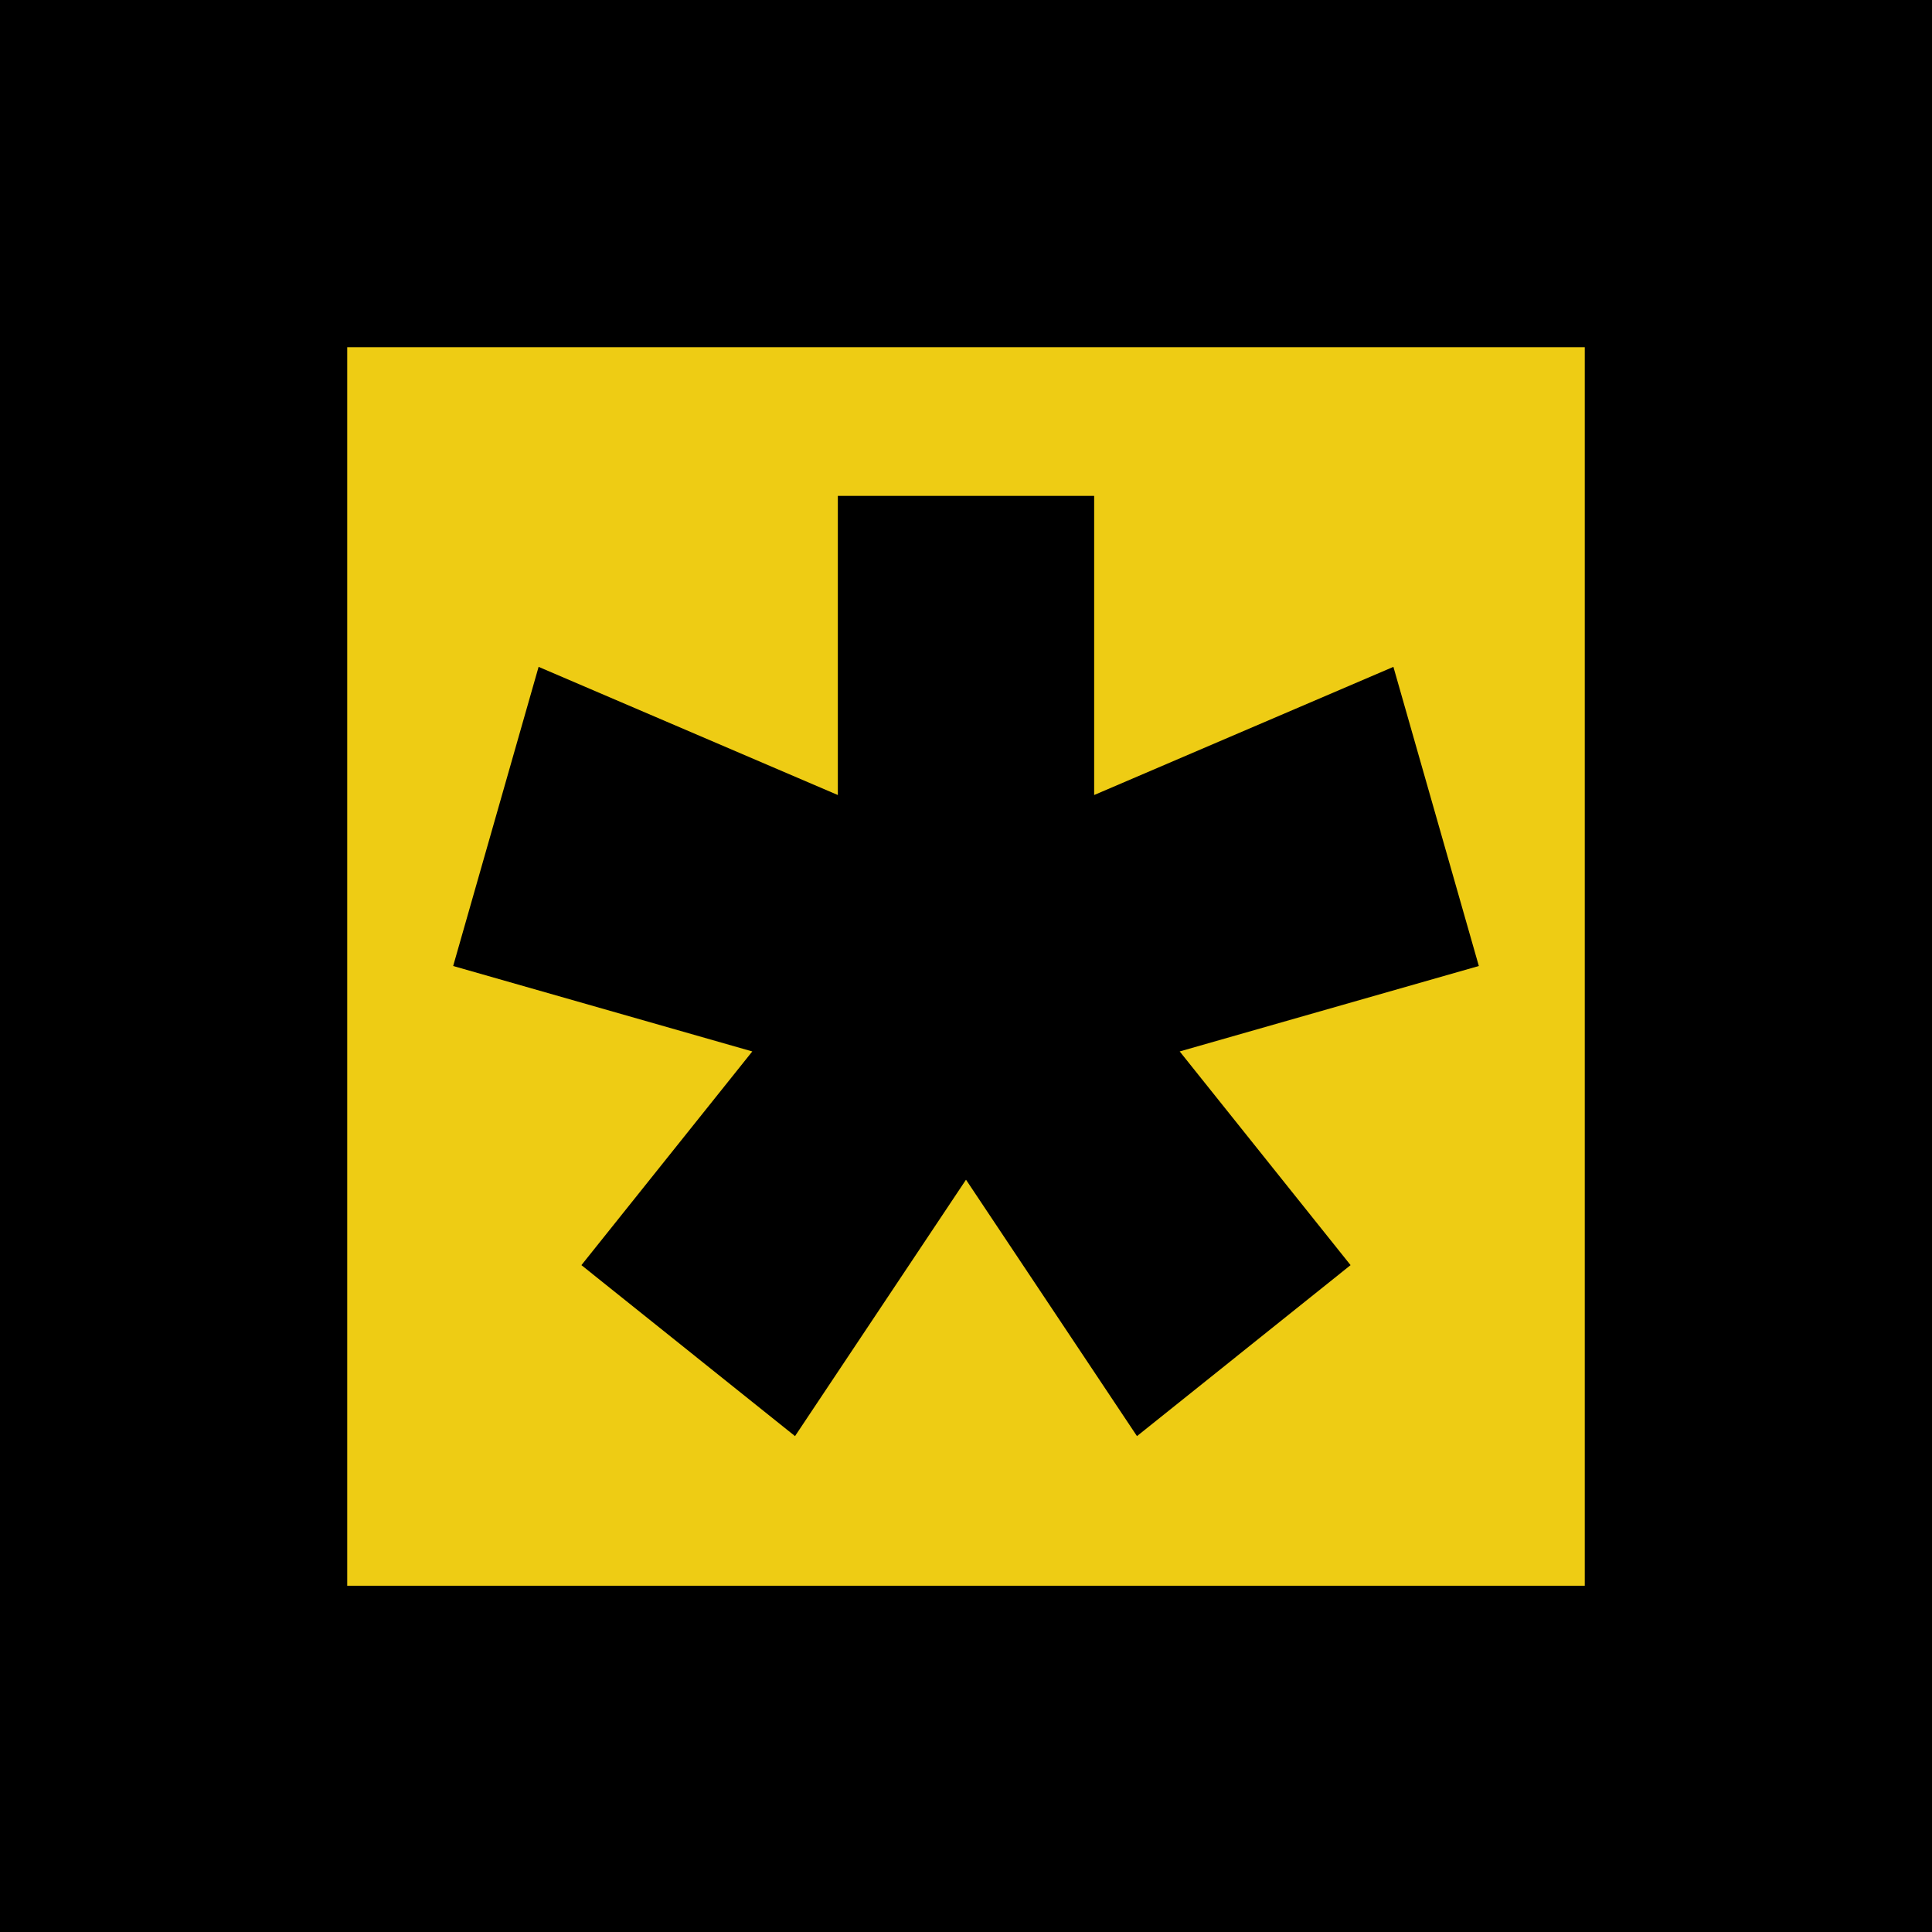 <?xml version="1.0" encoding="UTF-8"?>
<svg id="a" xmlns="http://www.w3.org/2000/svg" viewBox="0 0 180 180">
	<defs>
		<style>.b{fill:#eecc14;}</style>
	</defs>
	<rect class="b" width="180" height="180" />
	<path d="M0,0V180.09H180V0H0ZM147.65,147.74H32.35V32.35h115.3v115.39Z" />
	<polygon points="137.78 90 129.82 62.13 101.94 74.07 101.94 46.2 78.06 46.2 78.06 74.07 50.18 62.13 42.22 90 70.09 97.96 54.17 117.87 74.07 133.8 90 109.91 105.93 133.8 125.83 117.87 109.91 97.96 137.78 90" />
</svg>